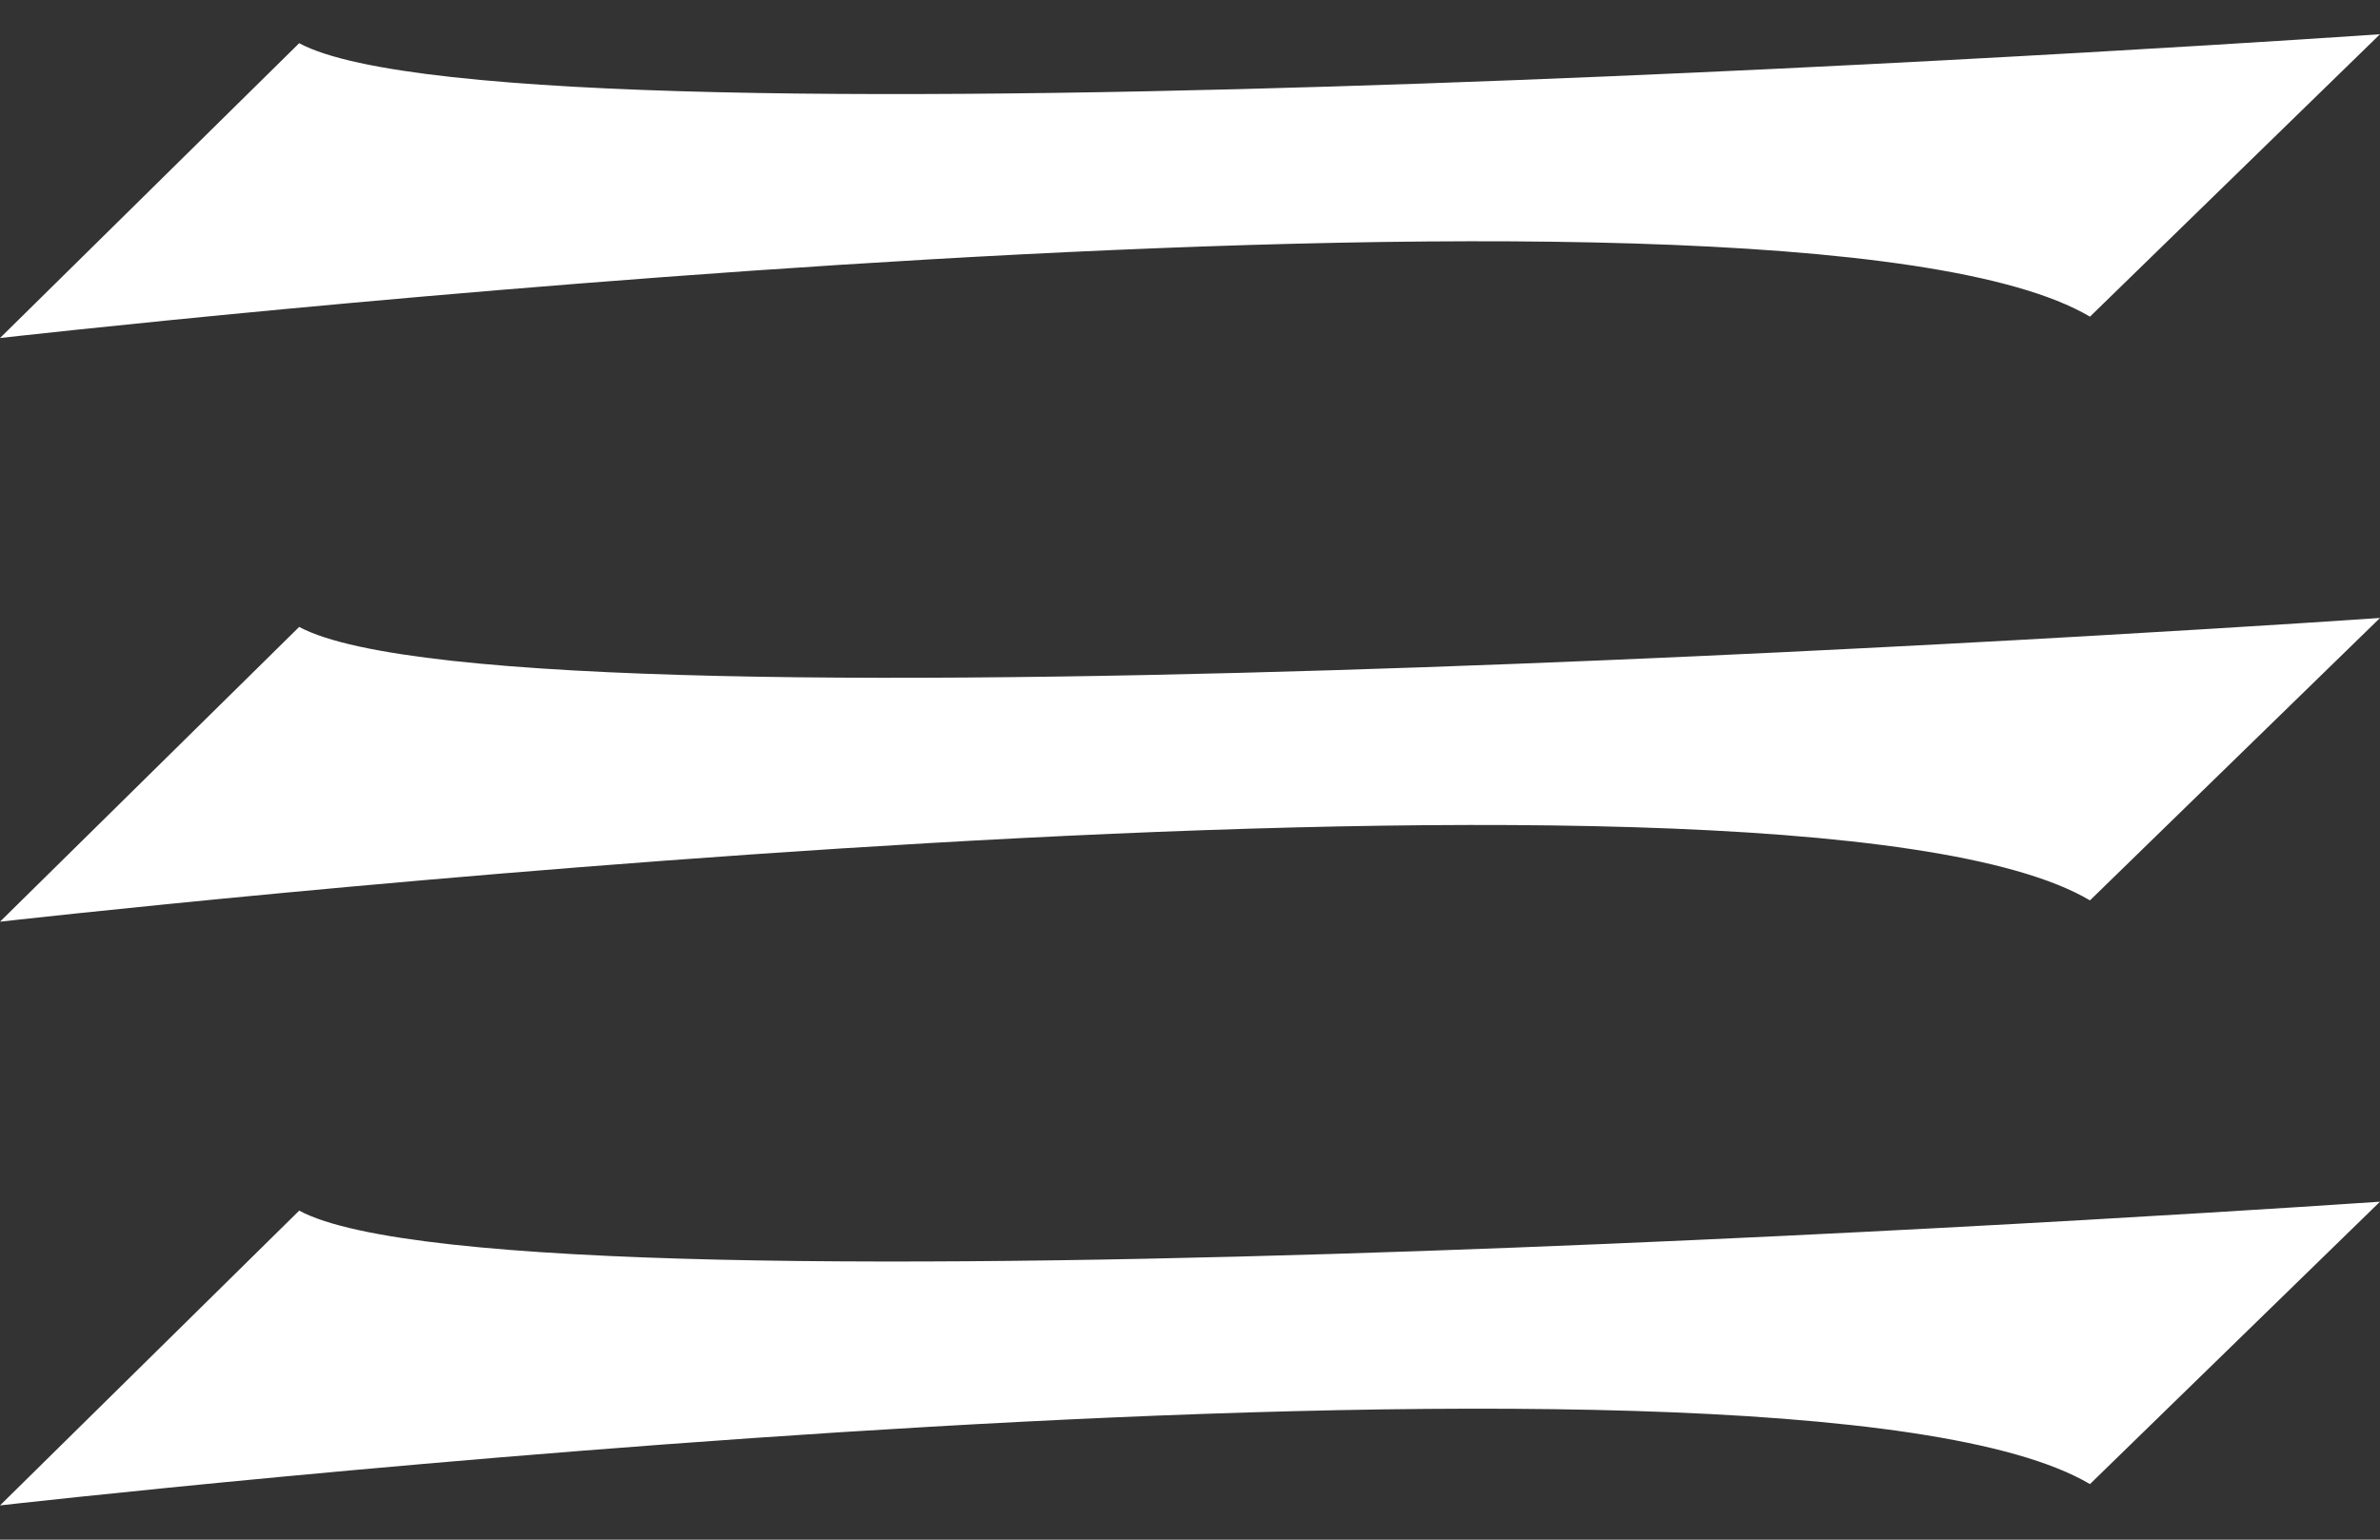 <svg width="51" height="33" viewBox="0 0 51 33" fill="none" xmlns="http://www.w3.org/2000/svg">
<rect x="0" y="0" width="51" height="33" fill="#333333" stroke="none"/>
<path d="M51 0.734C51 0.734 11.171 3.487 6.411 0.926L0 7.245C0 7.245 38.217 2.901 44.785 6.787L51 0.734Z" fill="white"/>
<path d="M51 13.245C51 13.245 11.171 15.998 6.411 13.437L0 19.755C0 19.755 38.217 15.412 44.785 19.298L51 13.245Z" fill="white"/>
<path d="M51 25.756C51 25.756 11.171 28.509 6.411 25.948L0 32.266C0 32.266 38.217 27.923 44.785 31.809L51 25.756Z" fill="white"/>
</svg>
